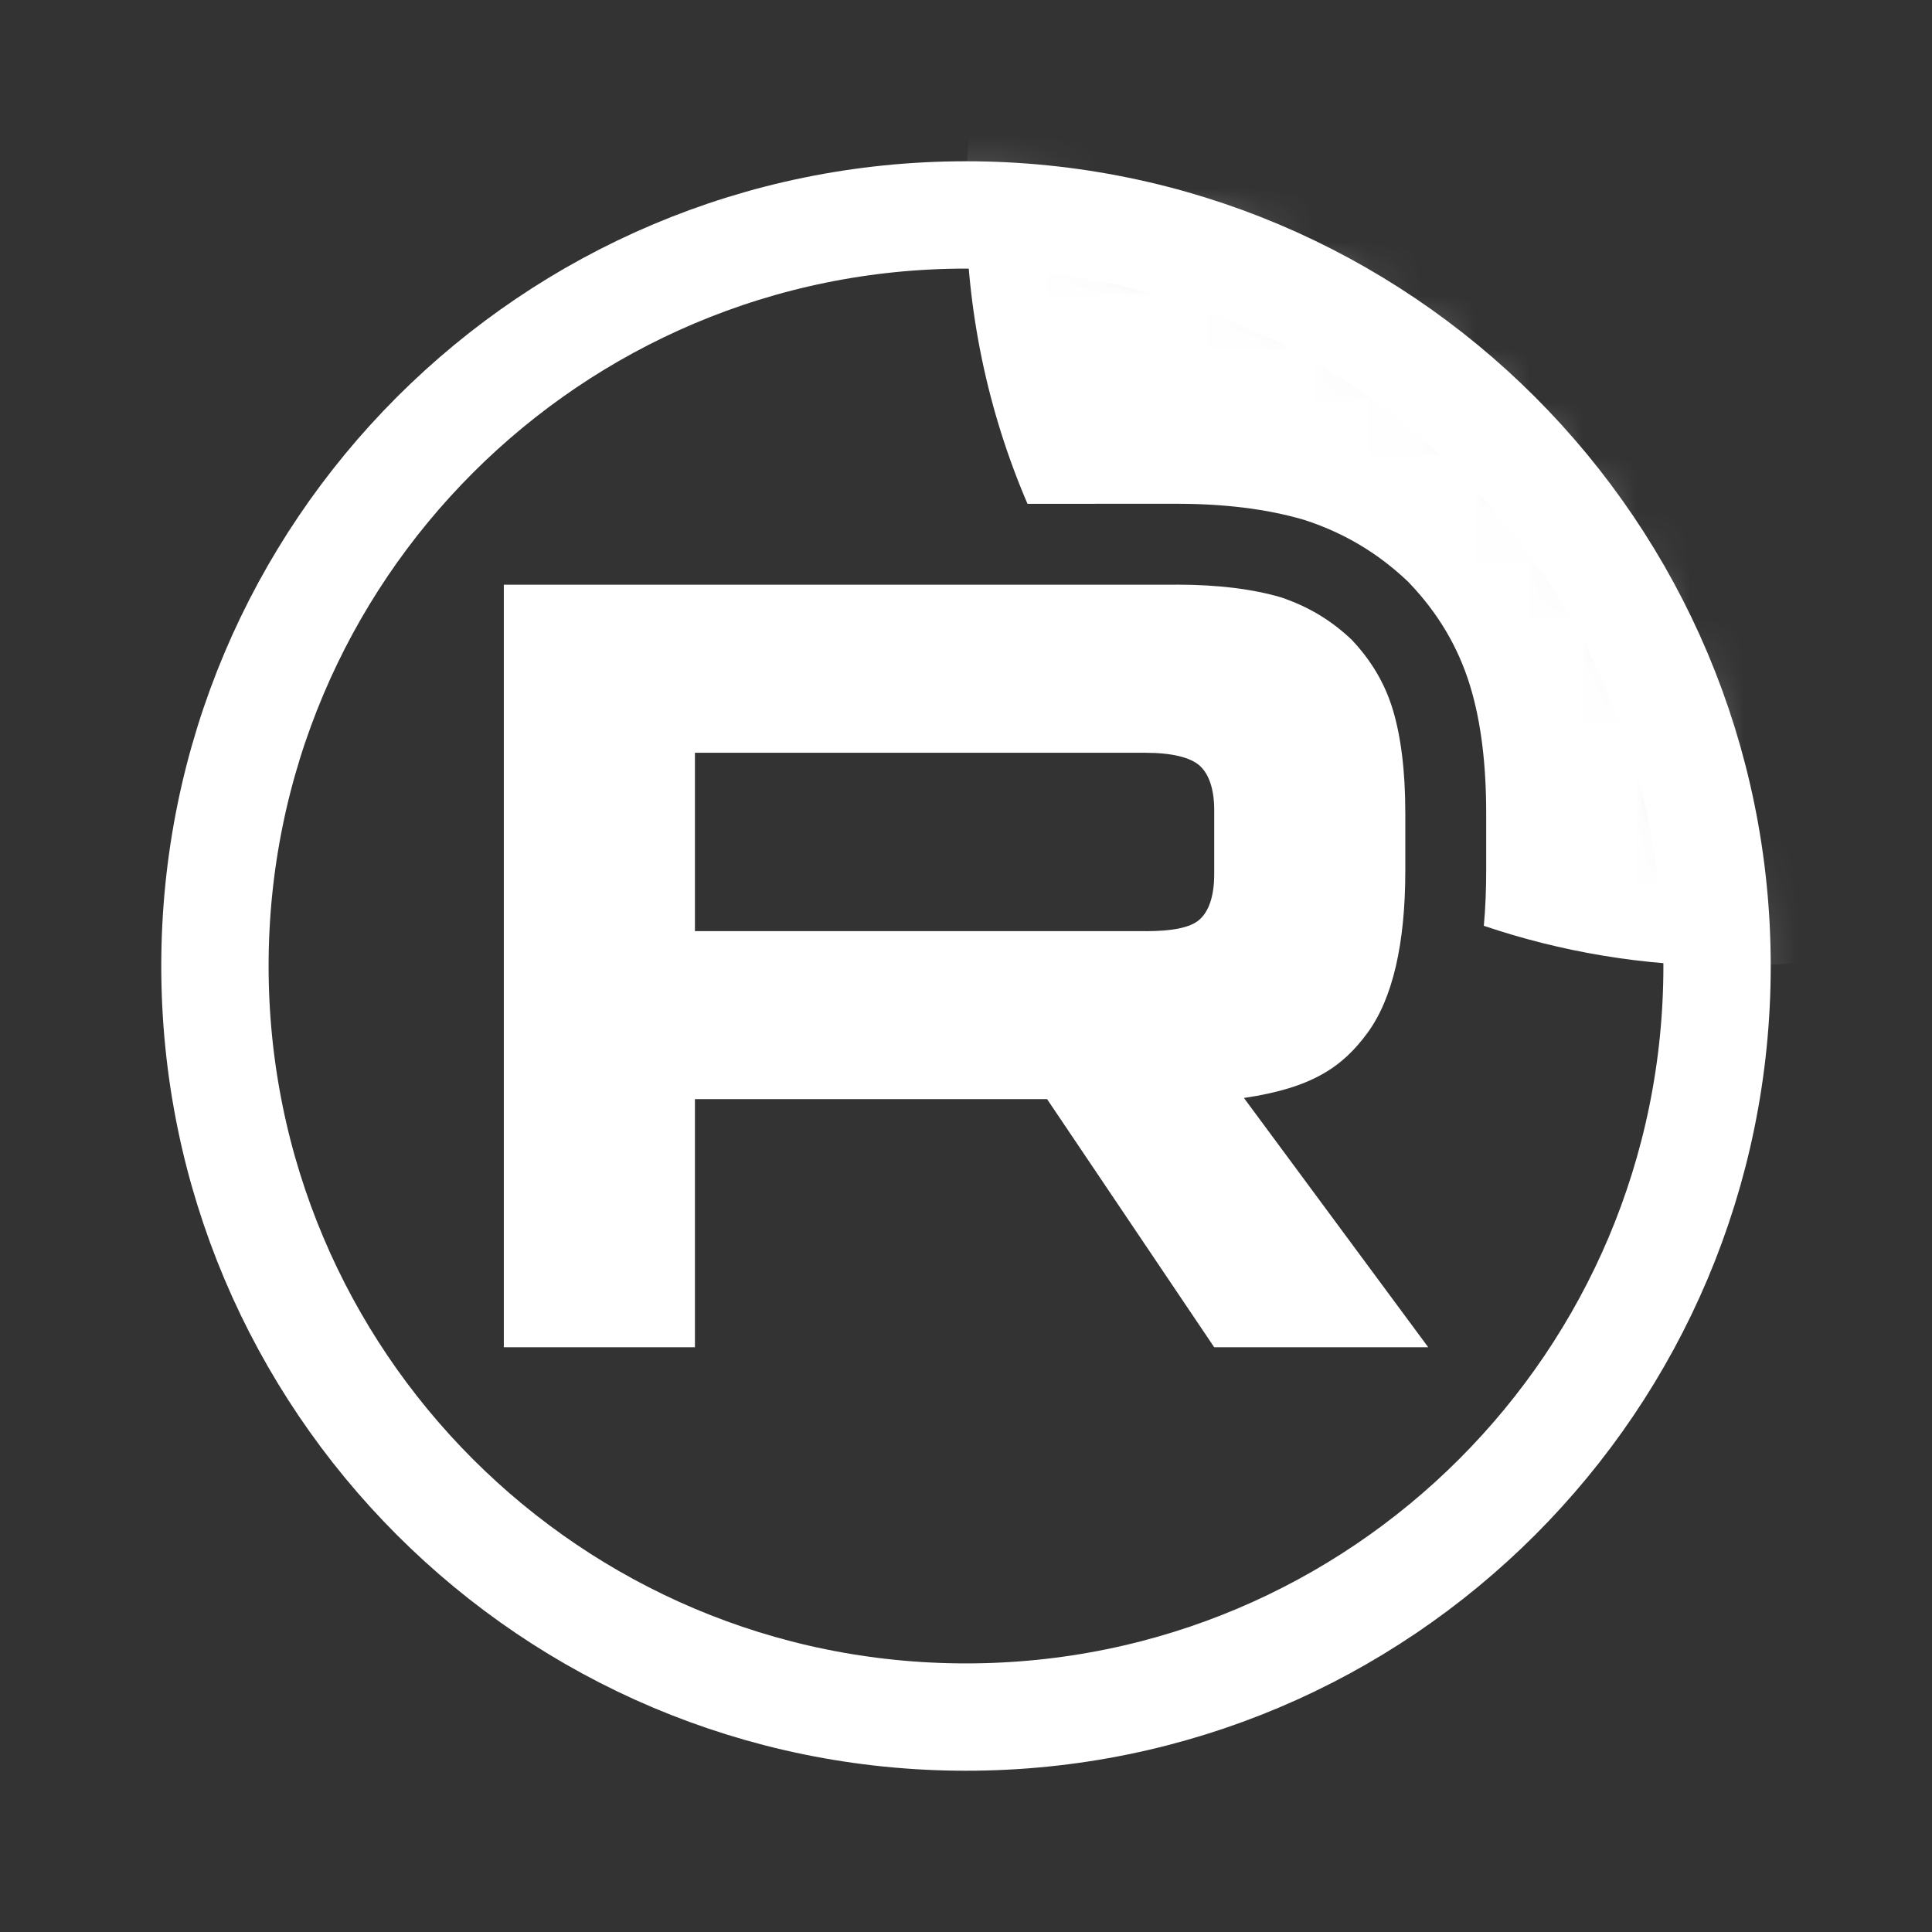 <svg width="36" height="36" viewBox="0 0 36 36" fill="none" xmlns="http://www.w3.org/2000/svg">
<rect x="0" y="0" width="36" height="36" fill="#333333" stroke="none"/>
<mask id="mask0_3311_3838" style="mask-type:luminance" maskUnits="userSpaceOnUse" x="3" y="3" width="30" height="30">
<path d="M32.211 18C32.211 10.151 25.848 3.789 18 3.789C10.152 3.789 3.79 10.151 3.79 18C3.79 25.848 10.152 32.21 18 32.21C25.848 32.21 32.211 25.848 32.211 18Z" fill="white"/>
</mask>
<g mask="url(#mask0_3311_3838)">
<path d="M21.345 17.35H12.949V14.027H21.345C21.836 14.027 22.177 14.113 22.348 14.262C22.519 14.411 22.625 14.688 22.625 15.093V16.286C22.625 16.712 22.519 16.989 22.348 17.138C22.177 17.288 21.836 17.351 21.345 17.351V17.35ZM21.921 10.895H9.388V25.104H12.949V20.481H19.511L22.625 25.104H26.613L23.179 20.459C24.445 20.272 25.014 19.884 25.482 19.245C25.951 18.605 26.186 17.584 26.186 16.22V15.154C26.186 14.345 26.1 13.706 25.951 13.216C25.802 12.726 25.546 12.3 25.183 11.917C24.8 11.555 24.374 11.299 23.861 11.128C23.349 10.979 22.709 10.894 21.921 10.894V10.895Z" fill="white"/>
<path d="M46.421 3.789C46.421 11.637 40.059 17.999 32.211 17.999C30.615 17.999 29.081 17.736 27.649 17.251C27.68 16.913 27.693 16.568 27.693 16.22V15.154C27.693 14.25 27.599 13.452 27.392 12.777C27.17 12.048 26.789 11.421 26.277 10.881L26.249 10.851L26.219 10.822C25.674 10.307 25.056 9.938 24.338 9.699L24.311 9.69L24.283 9.682C23.6 9.483 22.812 9.387 21.921 9.387H20.414V9.388H19.146C18.408 7.67 18 5.777 18 3.789C18 -4.06 24.362 -10.422 32.211 -10.422C40.059 -10.422 46.421 -4.06 46.421 3.789Z" fill="white"/>
</g>
<path d="M31.995 18C31.995 10.271 25.729 4.005 18 4.005C10.271 4.005 4.005 10.271 4.005 18C4.005 25.729 10.271 31.995 18 31.995C25.729 31.995 31.995 25.729 31.995 18Z" stroke="white" stroke-width="2"/>
</svg>
